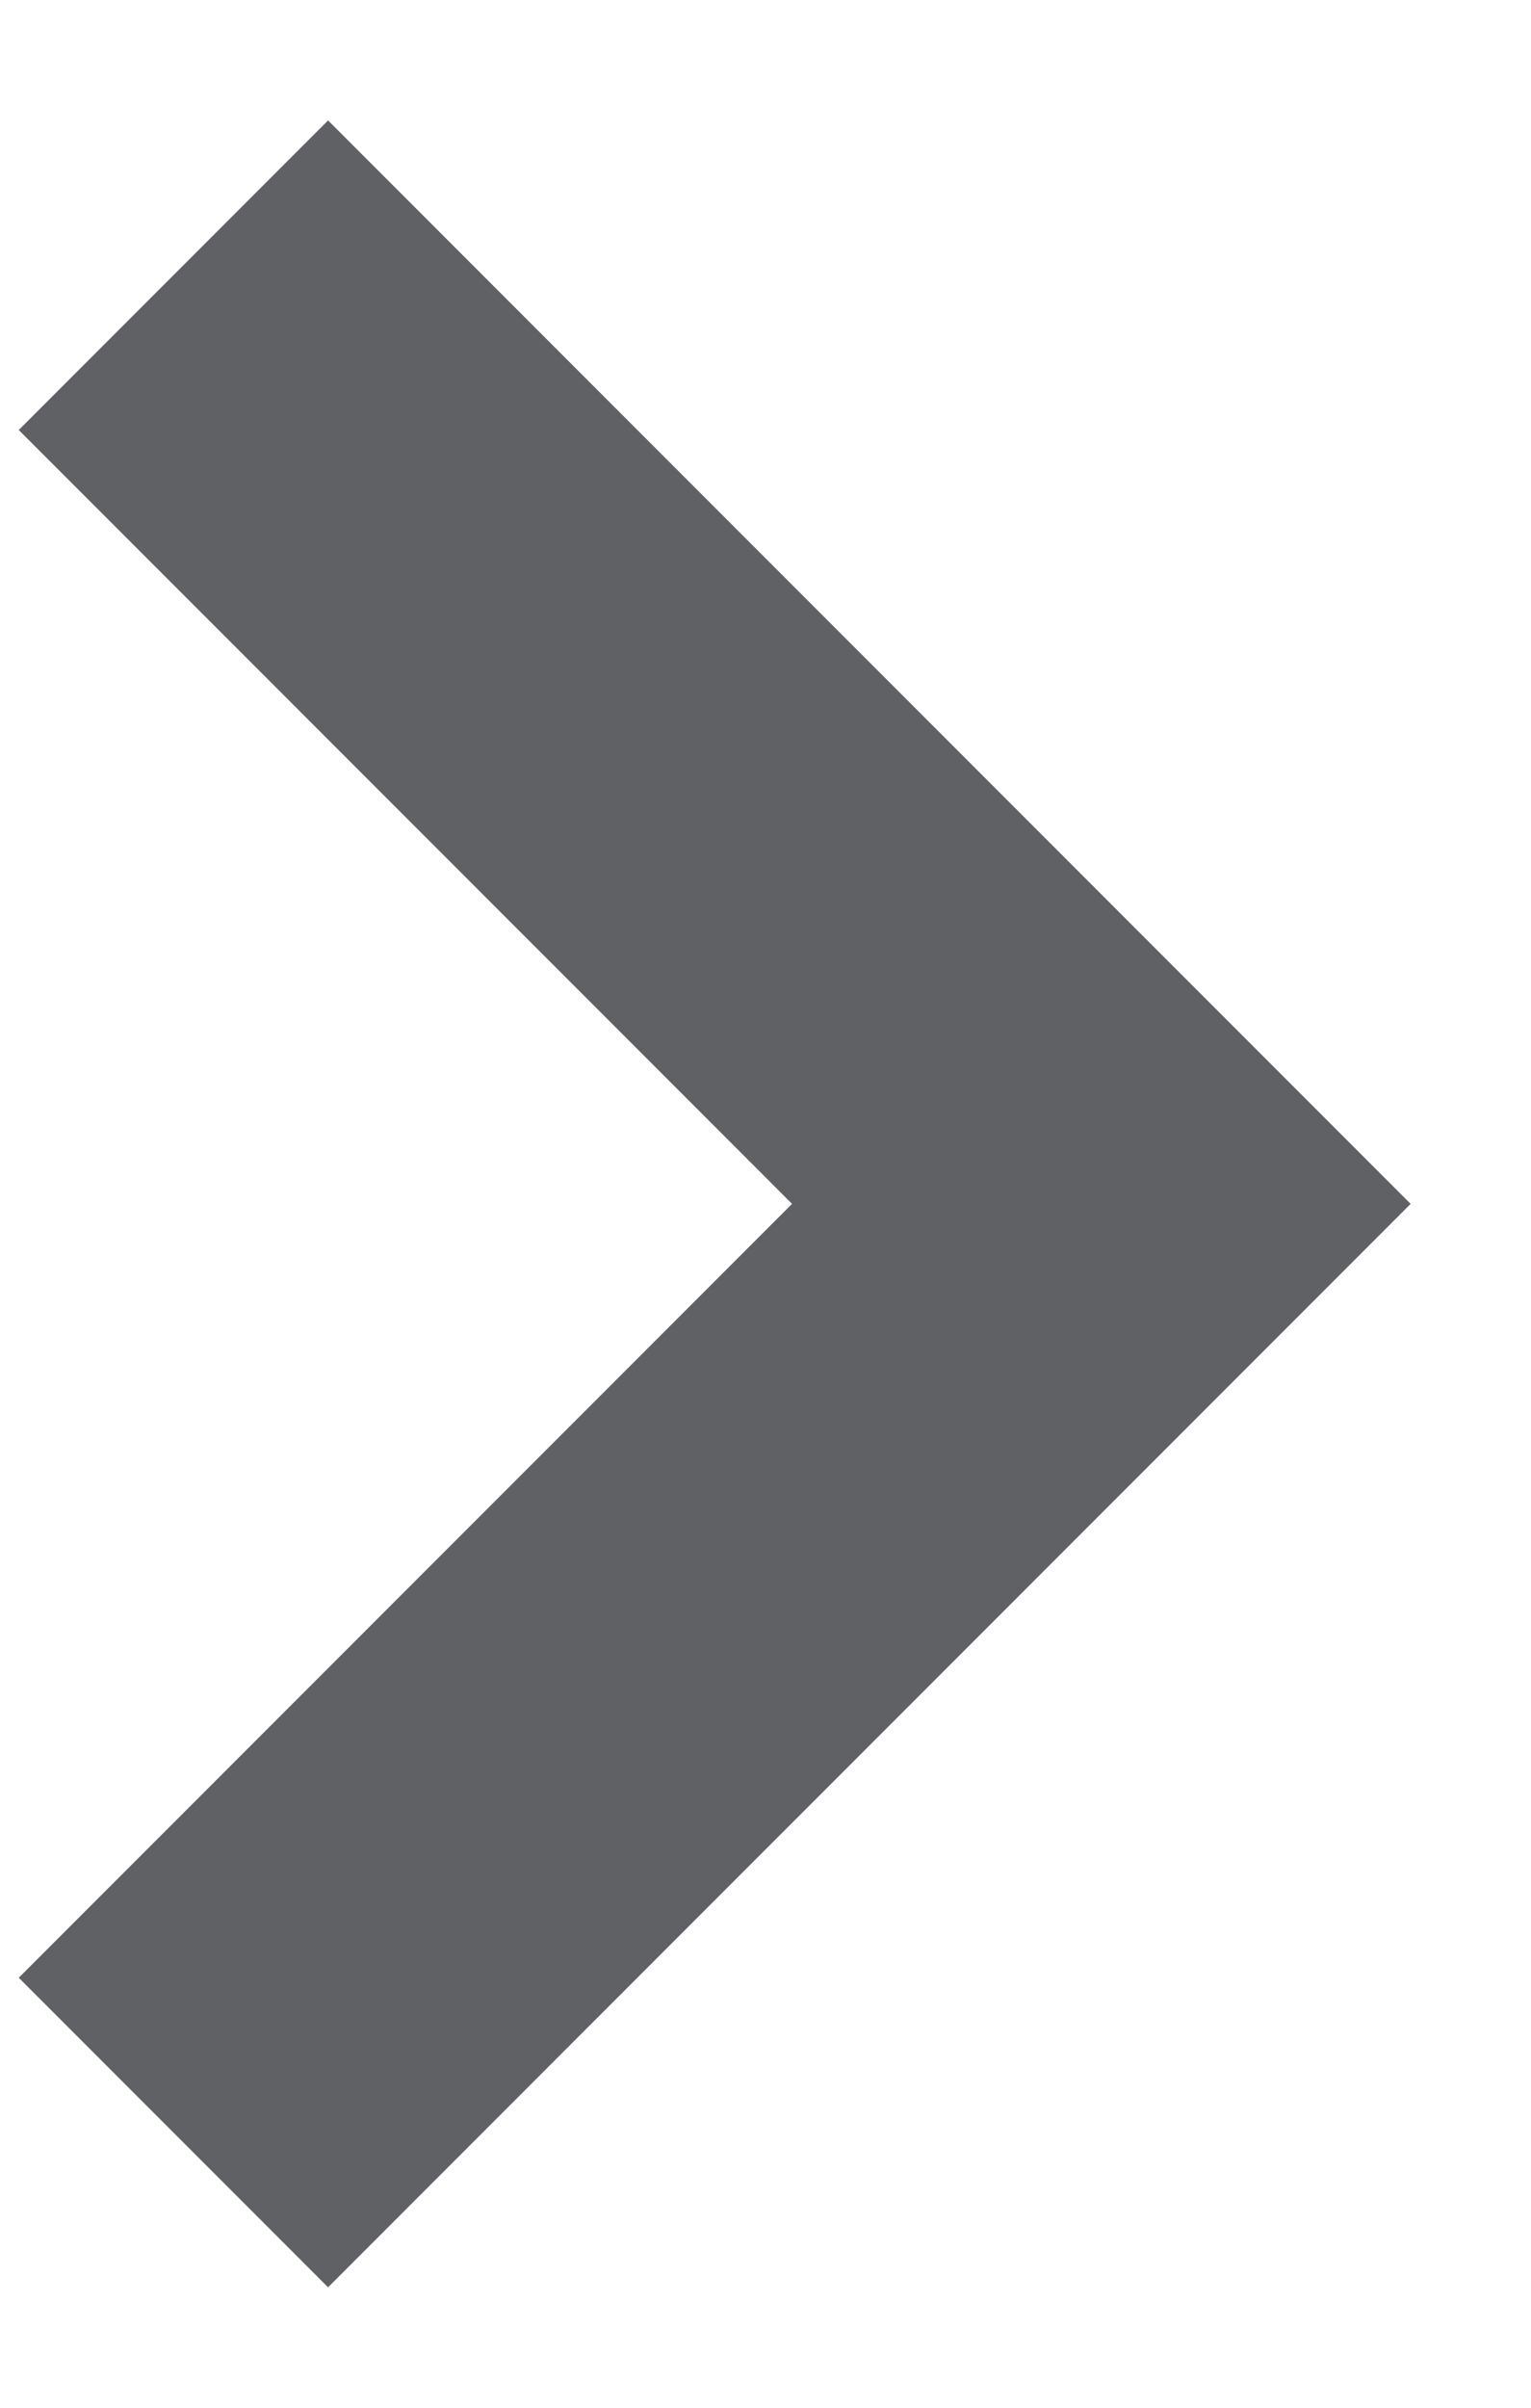 <?xml version="1.0" encoding="UTF-8"?>
<svg width="7px" height="11px" viewBox="0 0 7 11" version="1.1" xmlns="http://www.w3.org/2000/svg" xmlns:xlink="http://www.w3.org/1999/xlink">
    <!-- Generator: Sketch 48.2 (47327) - http://www.bohemiancoding.com/sketch -->
    <title>Rectangle 2</title>
    <desc>Created with Sketch.</desc>
    <defs></defs>
    <g id="1440" stroke="none" stroke-width="1" fill="none" fill-rule="evenodd" transform="translate(-196, -1398)">
        <g id="asistia" transform="translate(0, 824)" fill="#606164">
            <g id="text" transform="translate(192, 234)">
                <g id="Group-2" transform="translate(0, 328)">
                    <path d="M7,14 L9,14 L9,21 L7,21 L7,16 L2,16 L2,14 L7,14 Z" id="Rectangle-2" transform="translate(5.5, 17.5) rotate(-315) translate(-5.5, -17.5) "></path>
                </g>
            </g>
        </g>
    </g>
</svg>